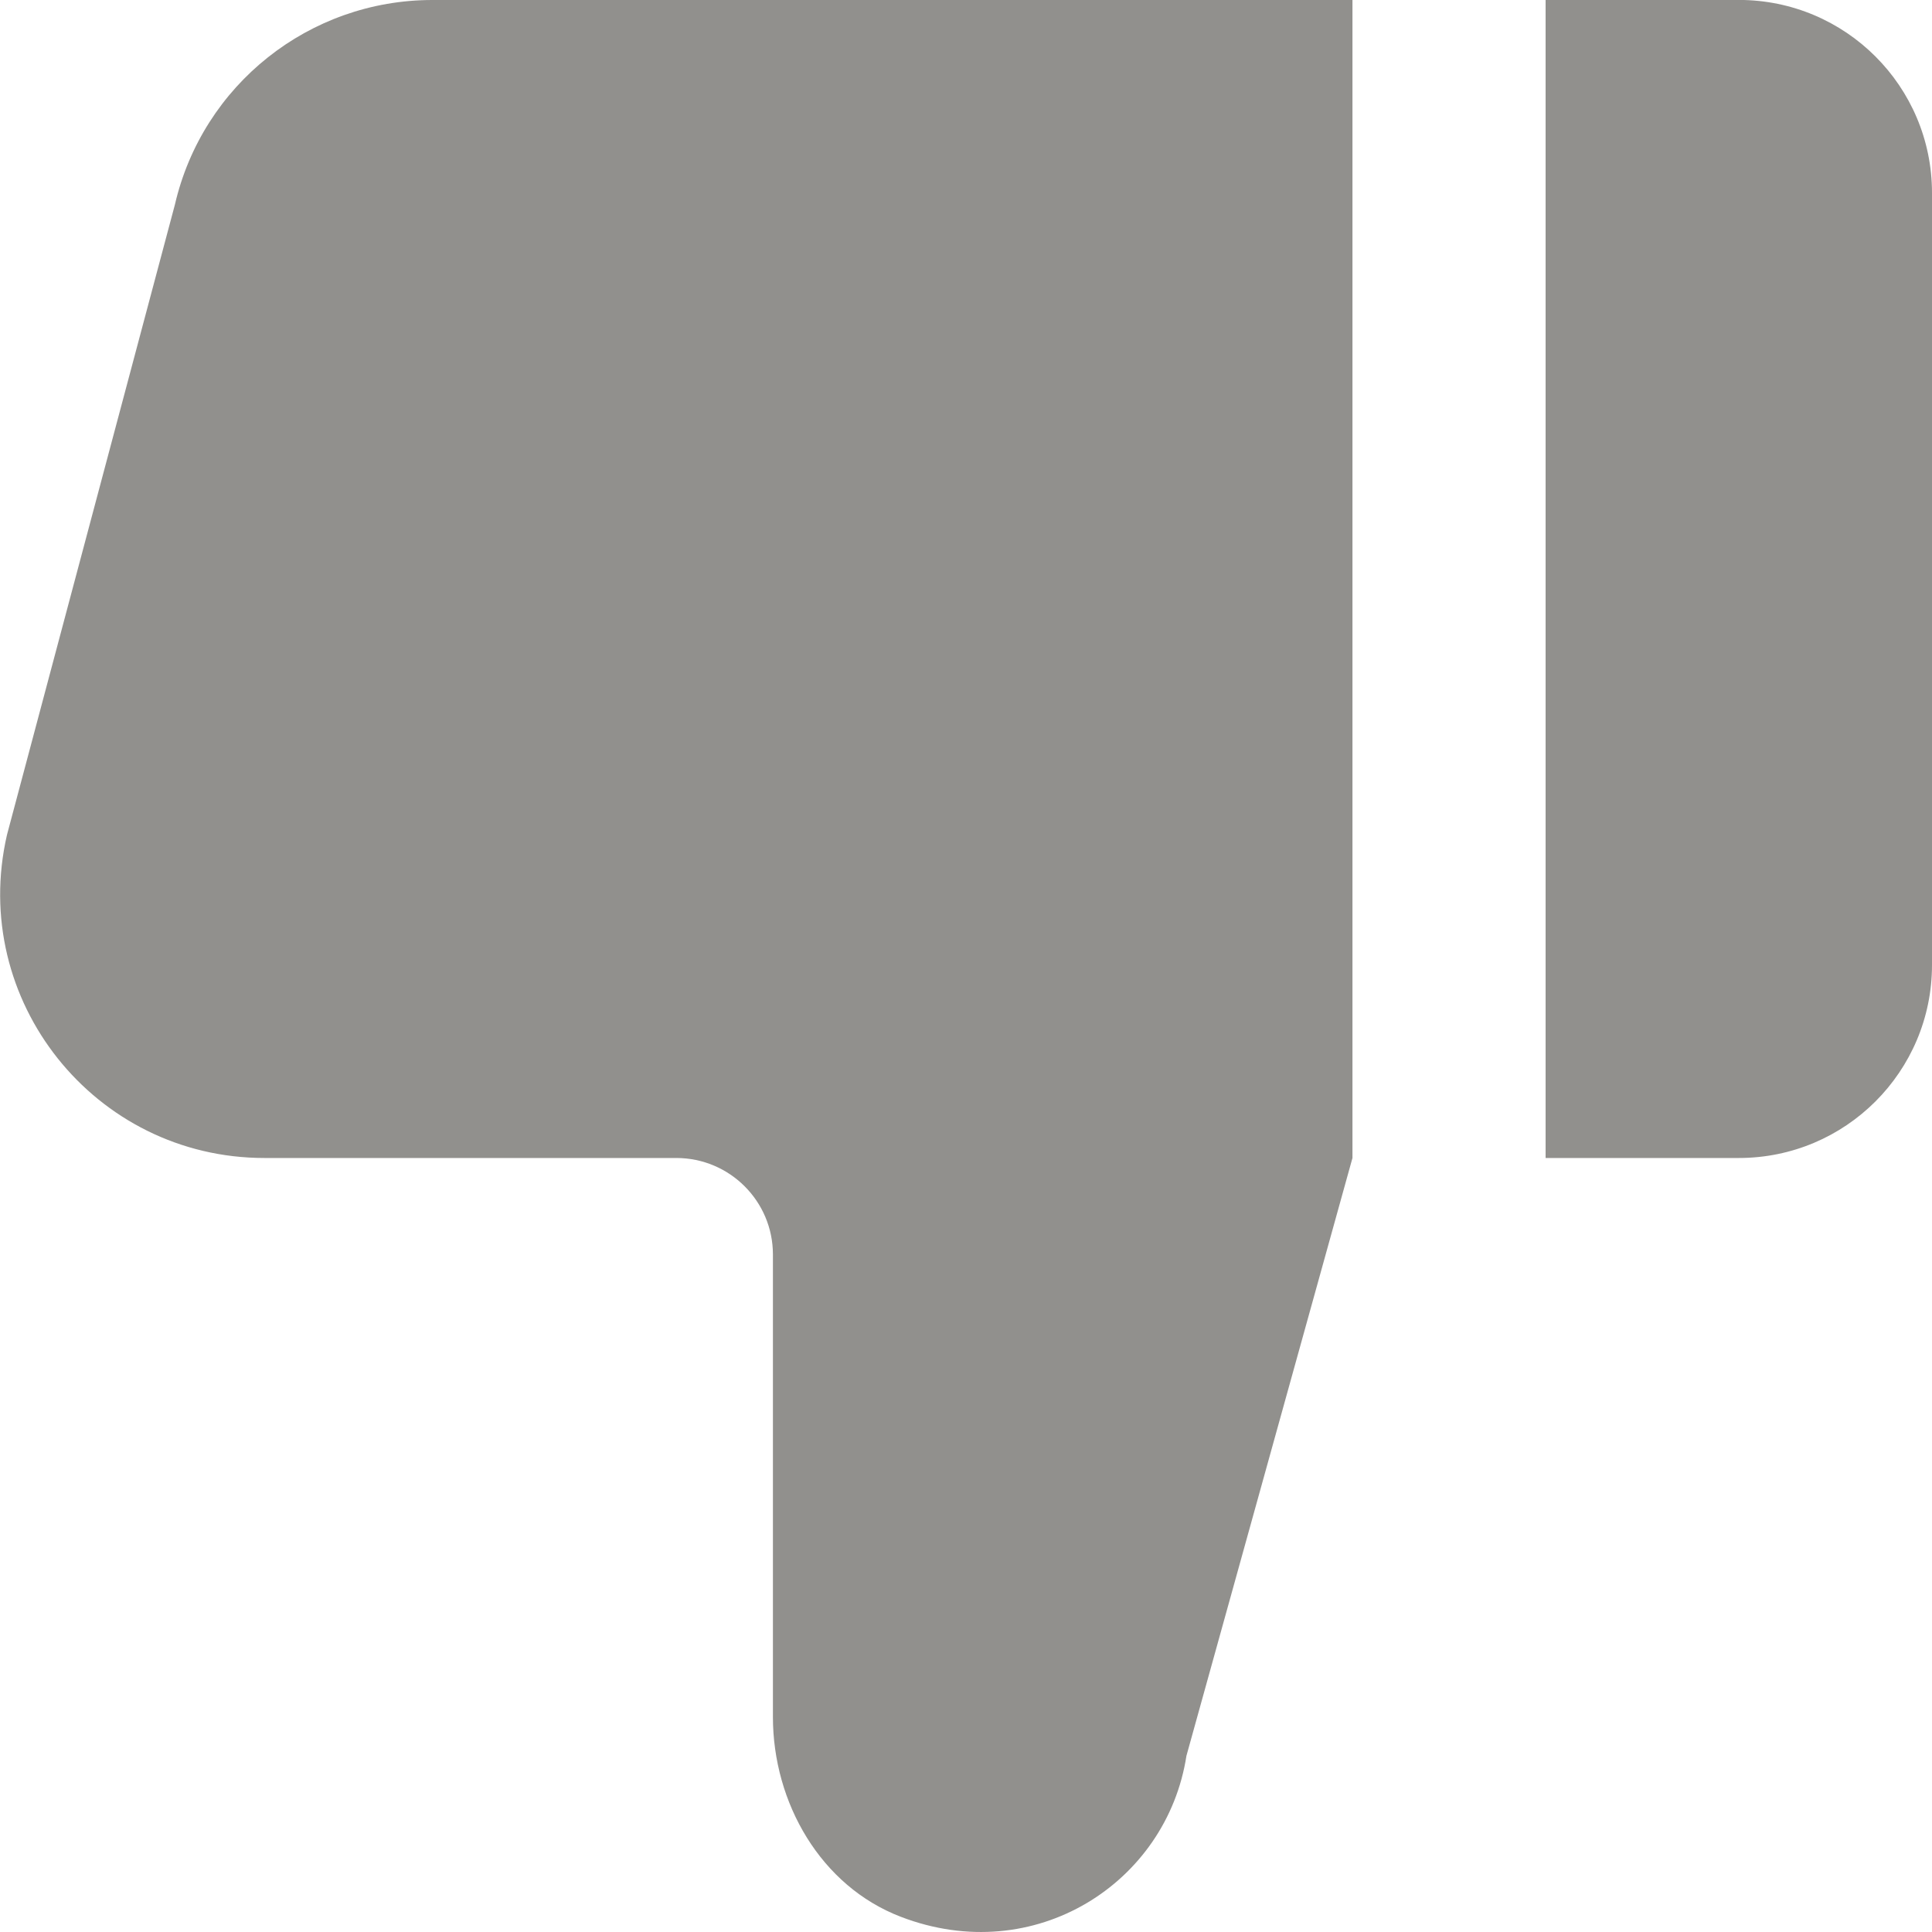 <!-- Generated by IcoMoon.io -->
<svg version="1.1" xmlns="http://www.w3.org/2000/svg" width="32" height="32" viewBox="0 0 32 32">
<title>as-dislike-</title>
<path fill="#91908d" d="M28.8 0h-3.2v19.18h3.2c1.768 0 3.2-1.431 3.2-3.197v-12.787c0-1.766-1.432-3.197-3.2-3.197zM7.159 0h15.242v19.18l-2.75 9.902c-0.325 2.105-2.514 3.518-4.731 2.666-1.326-0.508-2.118-1.888-2.118-3.309v-7.661c0-0.882-0.717-1.598-1.6-1.598h-6.822c-2.814 0-4.896-2.615-4.264-5.354l2.781-10.437c0.458-1.984 2.226-3.389 4.264-3.389z"></path>
</svg>
